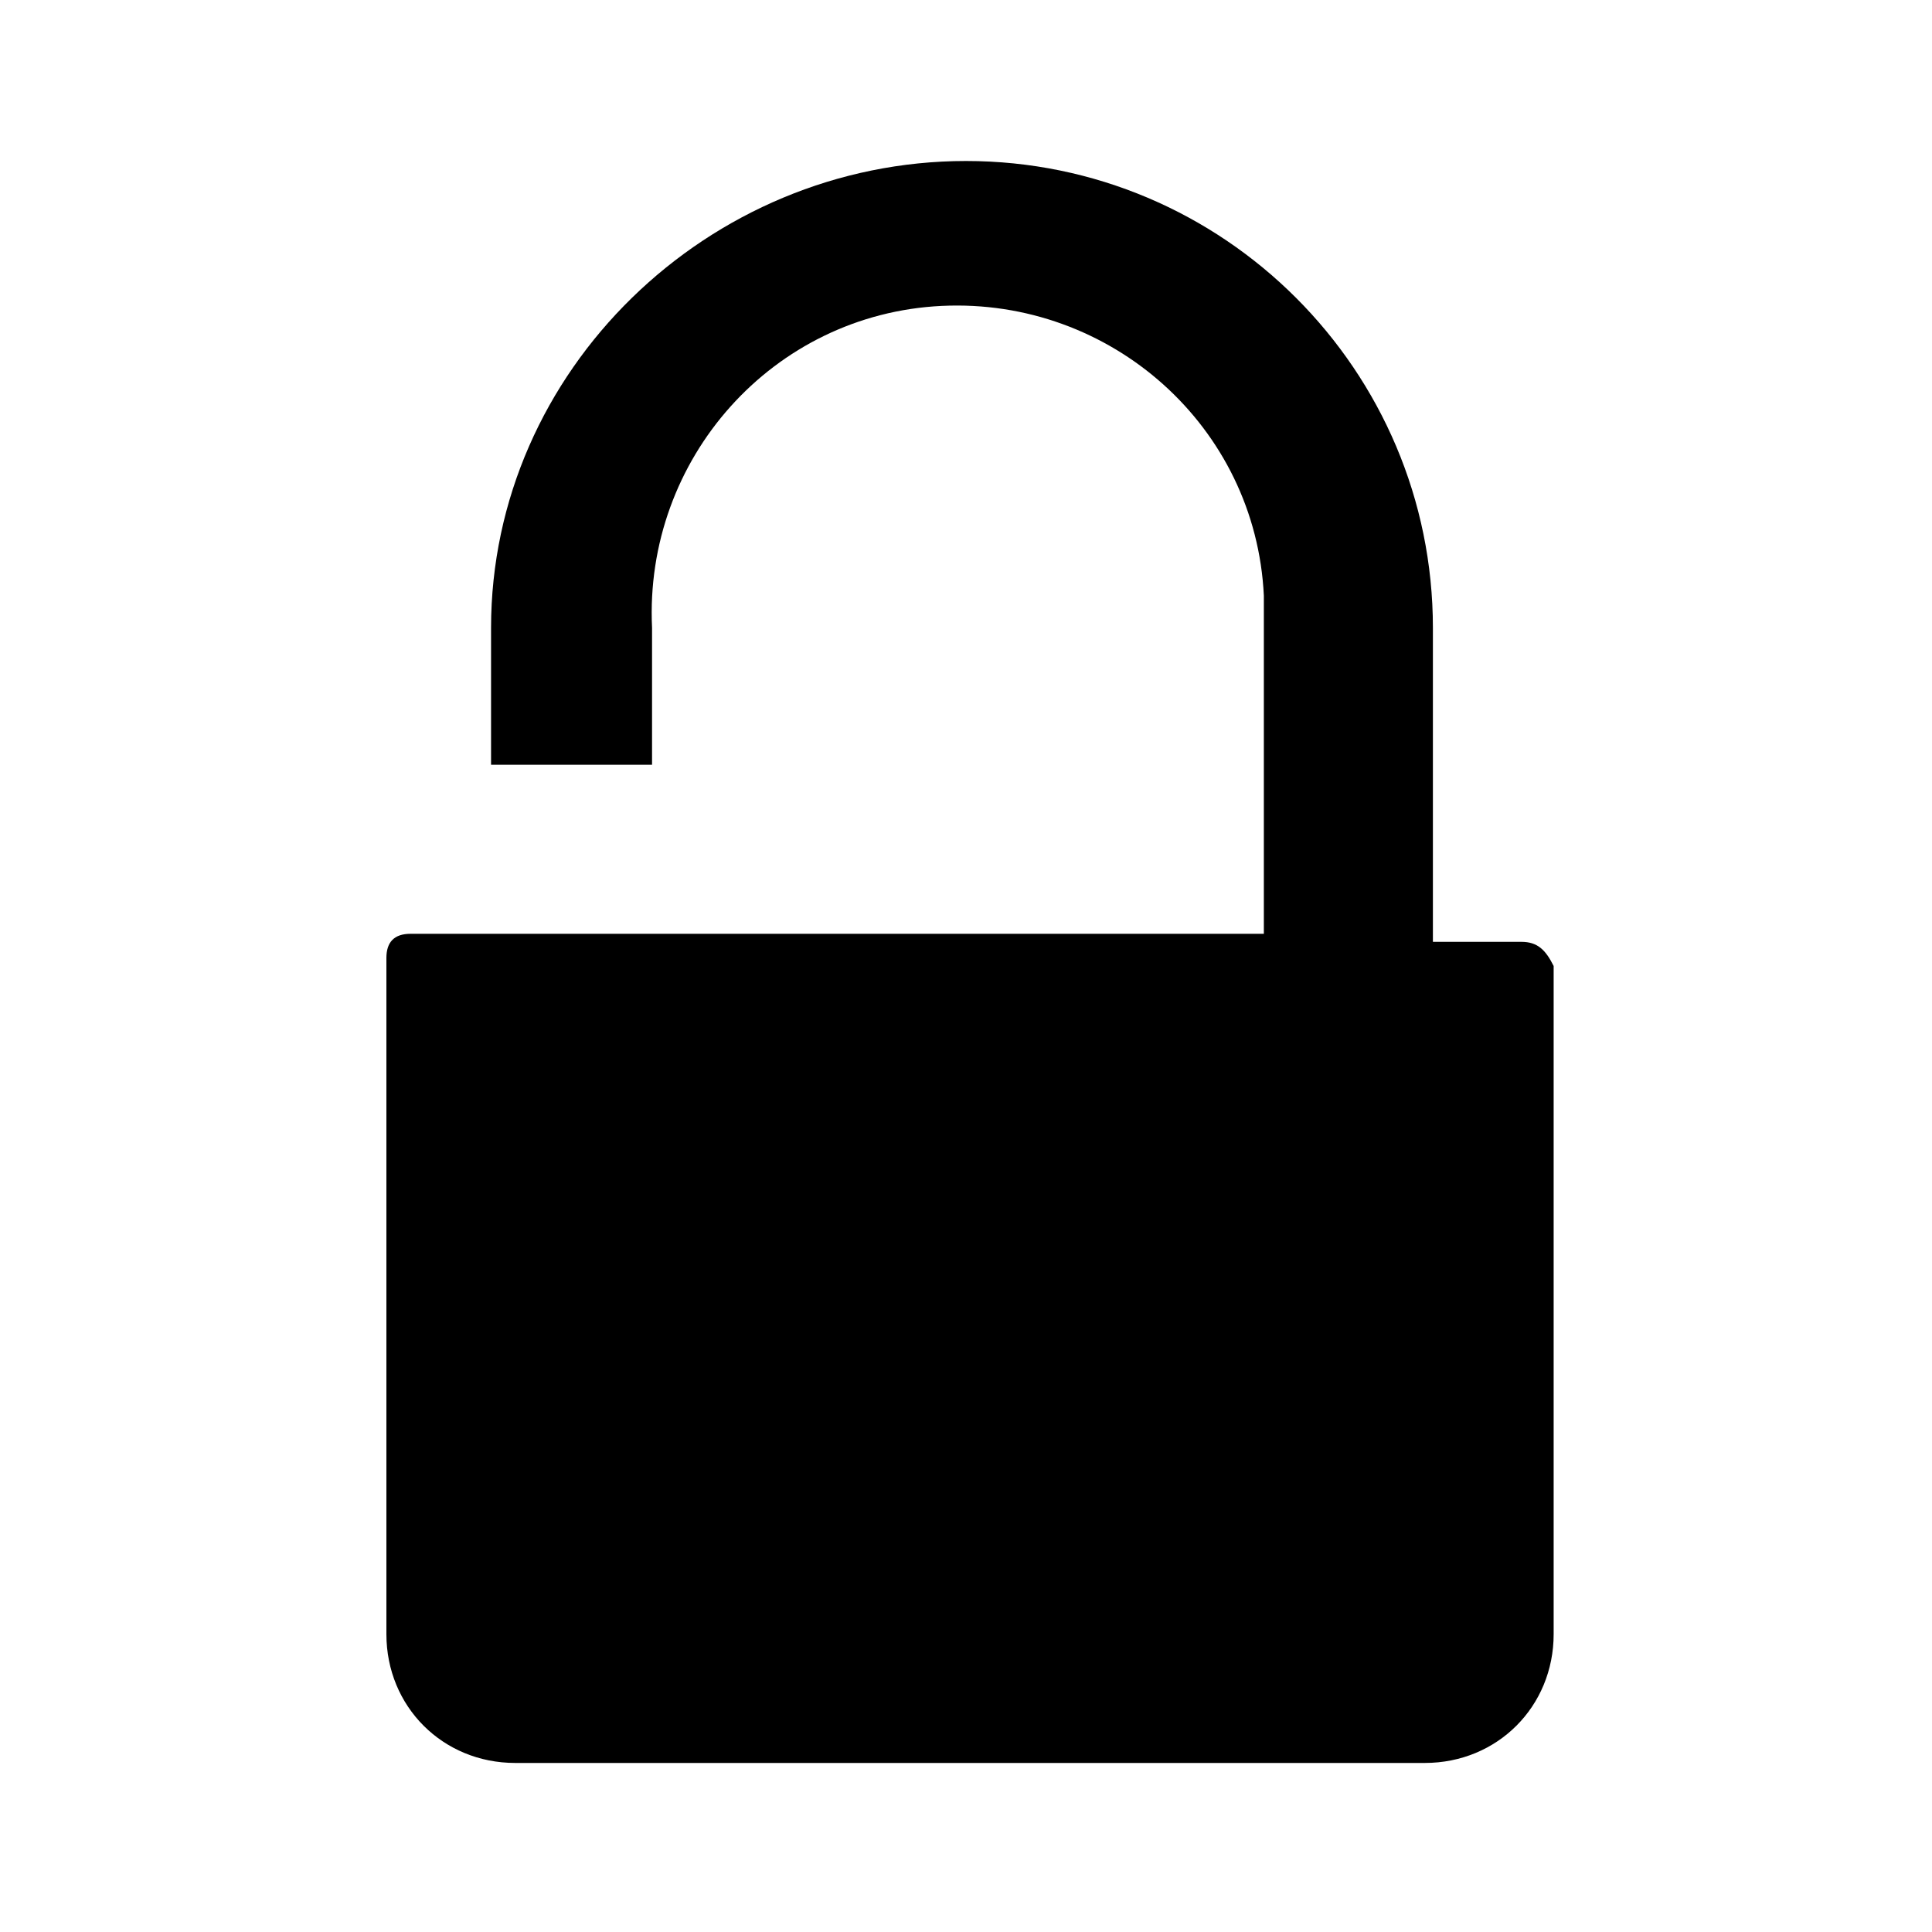 <?xml version="1.0" encoding="utf-8"?>
<!-- Generator: Adobe Illustrator 21.1.0, SVG Export Plug-In . SVG Version: 6.00 Build 0)  -->
<svg version="1.1" id="Layer_1" xmlns="http://www.w3.org/2000/svg" xmlns:xlink="http://www.w3.org/1999/xlink" x="0px" y="0px"
	 viewBox="0 0 24 24" style="enable-background:new 0 0 24 24;" xml:space="preserve">
<title>lock-stn</title>
<g id="Layer_2">
	<g id="Layer_1-2">
		<path d="M18.9,11.7h-1.1V7.8C17.8,4.6,15.2,2,12,2S6.1,4.6,6.1,7.8l0,0v1.7h2V7.8c-0.1-2.1,1.5-3.9,3.6-4s3.9,1.5,4,3.6
			c0,0.1,0,0.3,0,0.4v3.8H5.1c-0.2,0-0.3,0.1-0.3,0.3l0,0v8.4c0,0.9,0.7,1.6,1.6,1.6h11.3c0.9,0,1.6-0.7,1.6-1.6V12
			C19.2,11.8,19.1,11.7,18.9,11.7L18.9,11.7z"/>
	</g>
</g>
</svg>
